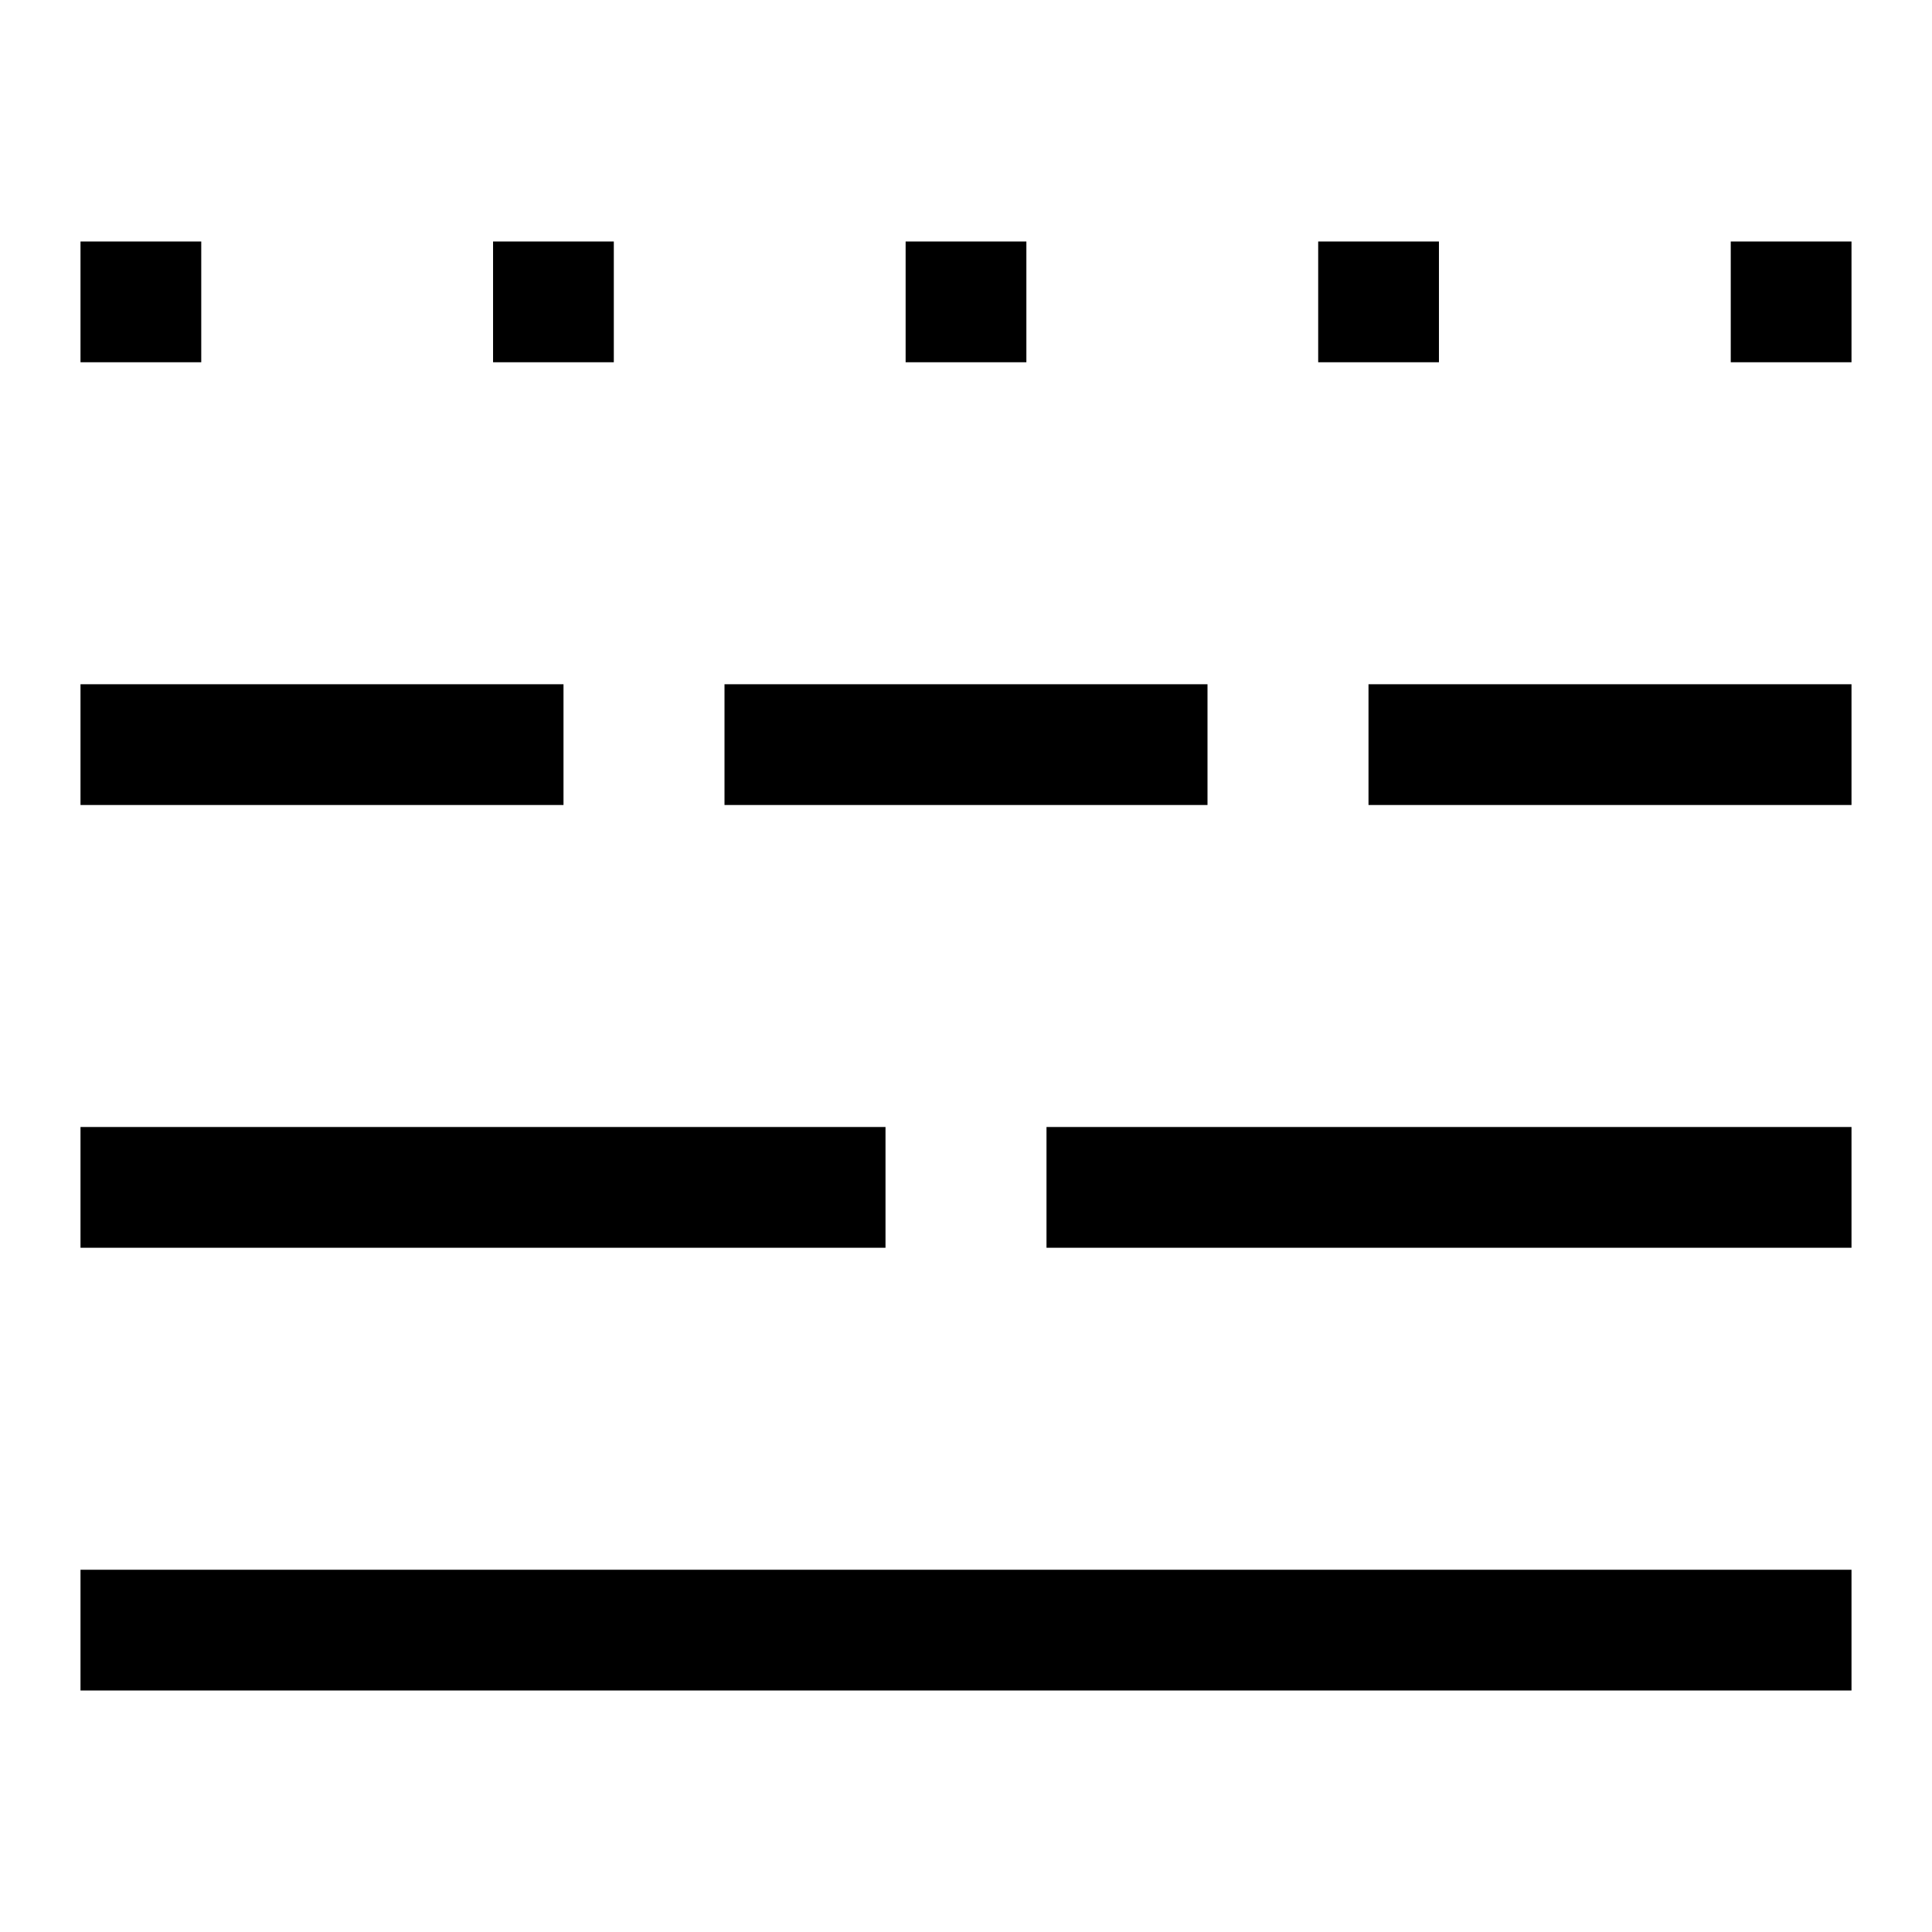 <svg width="24" height="24" viewBox="0 0 24 24" fill="none" xmlns="http://www.w3.org/2000/svg">
<g clip-path="url(#clip0_4711_23553)">
<path d="M7 8.5H1V10H7V8.5Z" fill="black"/>
<path d="M15 8.5H9V10H15V8.5Z" fill="black"/>
<path d="M23 8.5H17V10H23V8.5Z" fill="black"/>
<path d="M23 19.5H1V21H23V19.5Z" fill="black"/>
<path d="M11 14H1V15.5H11V14Z" fill="black"/>
<path d="M23 14H13V15.5H23V14Z" fill="black"/>
<path d="M2.5 3H1V4.5H2.5V3Z" fill="black"/>
<path d="M7.625 3H6.125V4.5H7.625V3Z" fill="black"/>
<path d="M12.75 3H11.25V4.5H12.75V3Z" fill="black"/>
<path d="M17.875 3H16.375V4.5H17.875V3Z" fill="black"/>
<path d="M23 3H21.5V4.5H23V3Z" fill="black"/>
</g>
<defs>
<clipPath id="clip0_4711_23553">
<rect width="24" height="24" fill="white"/>
</clipPath>
</defs>
</svg>
